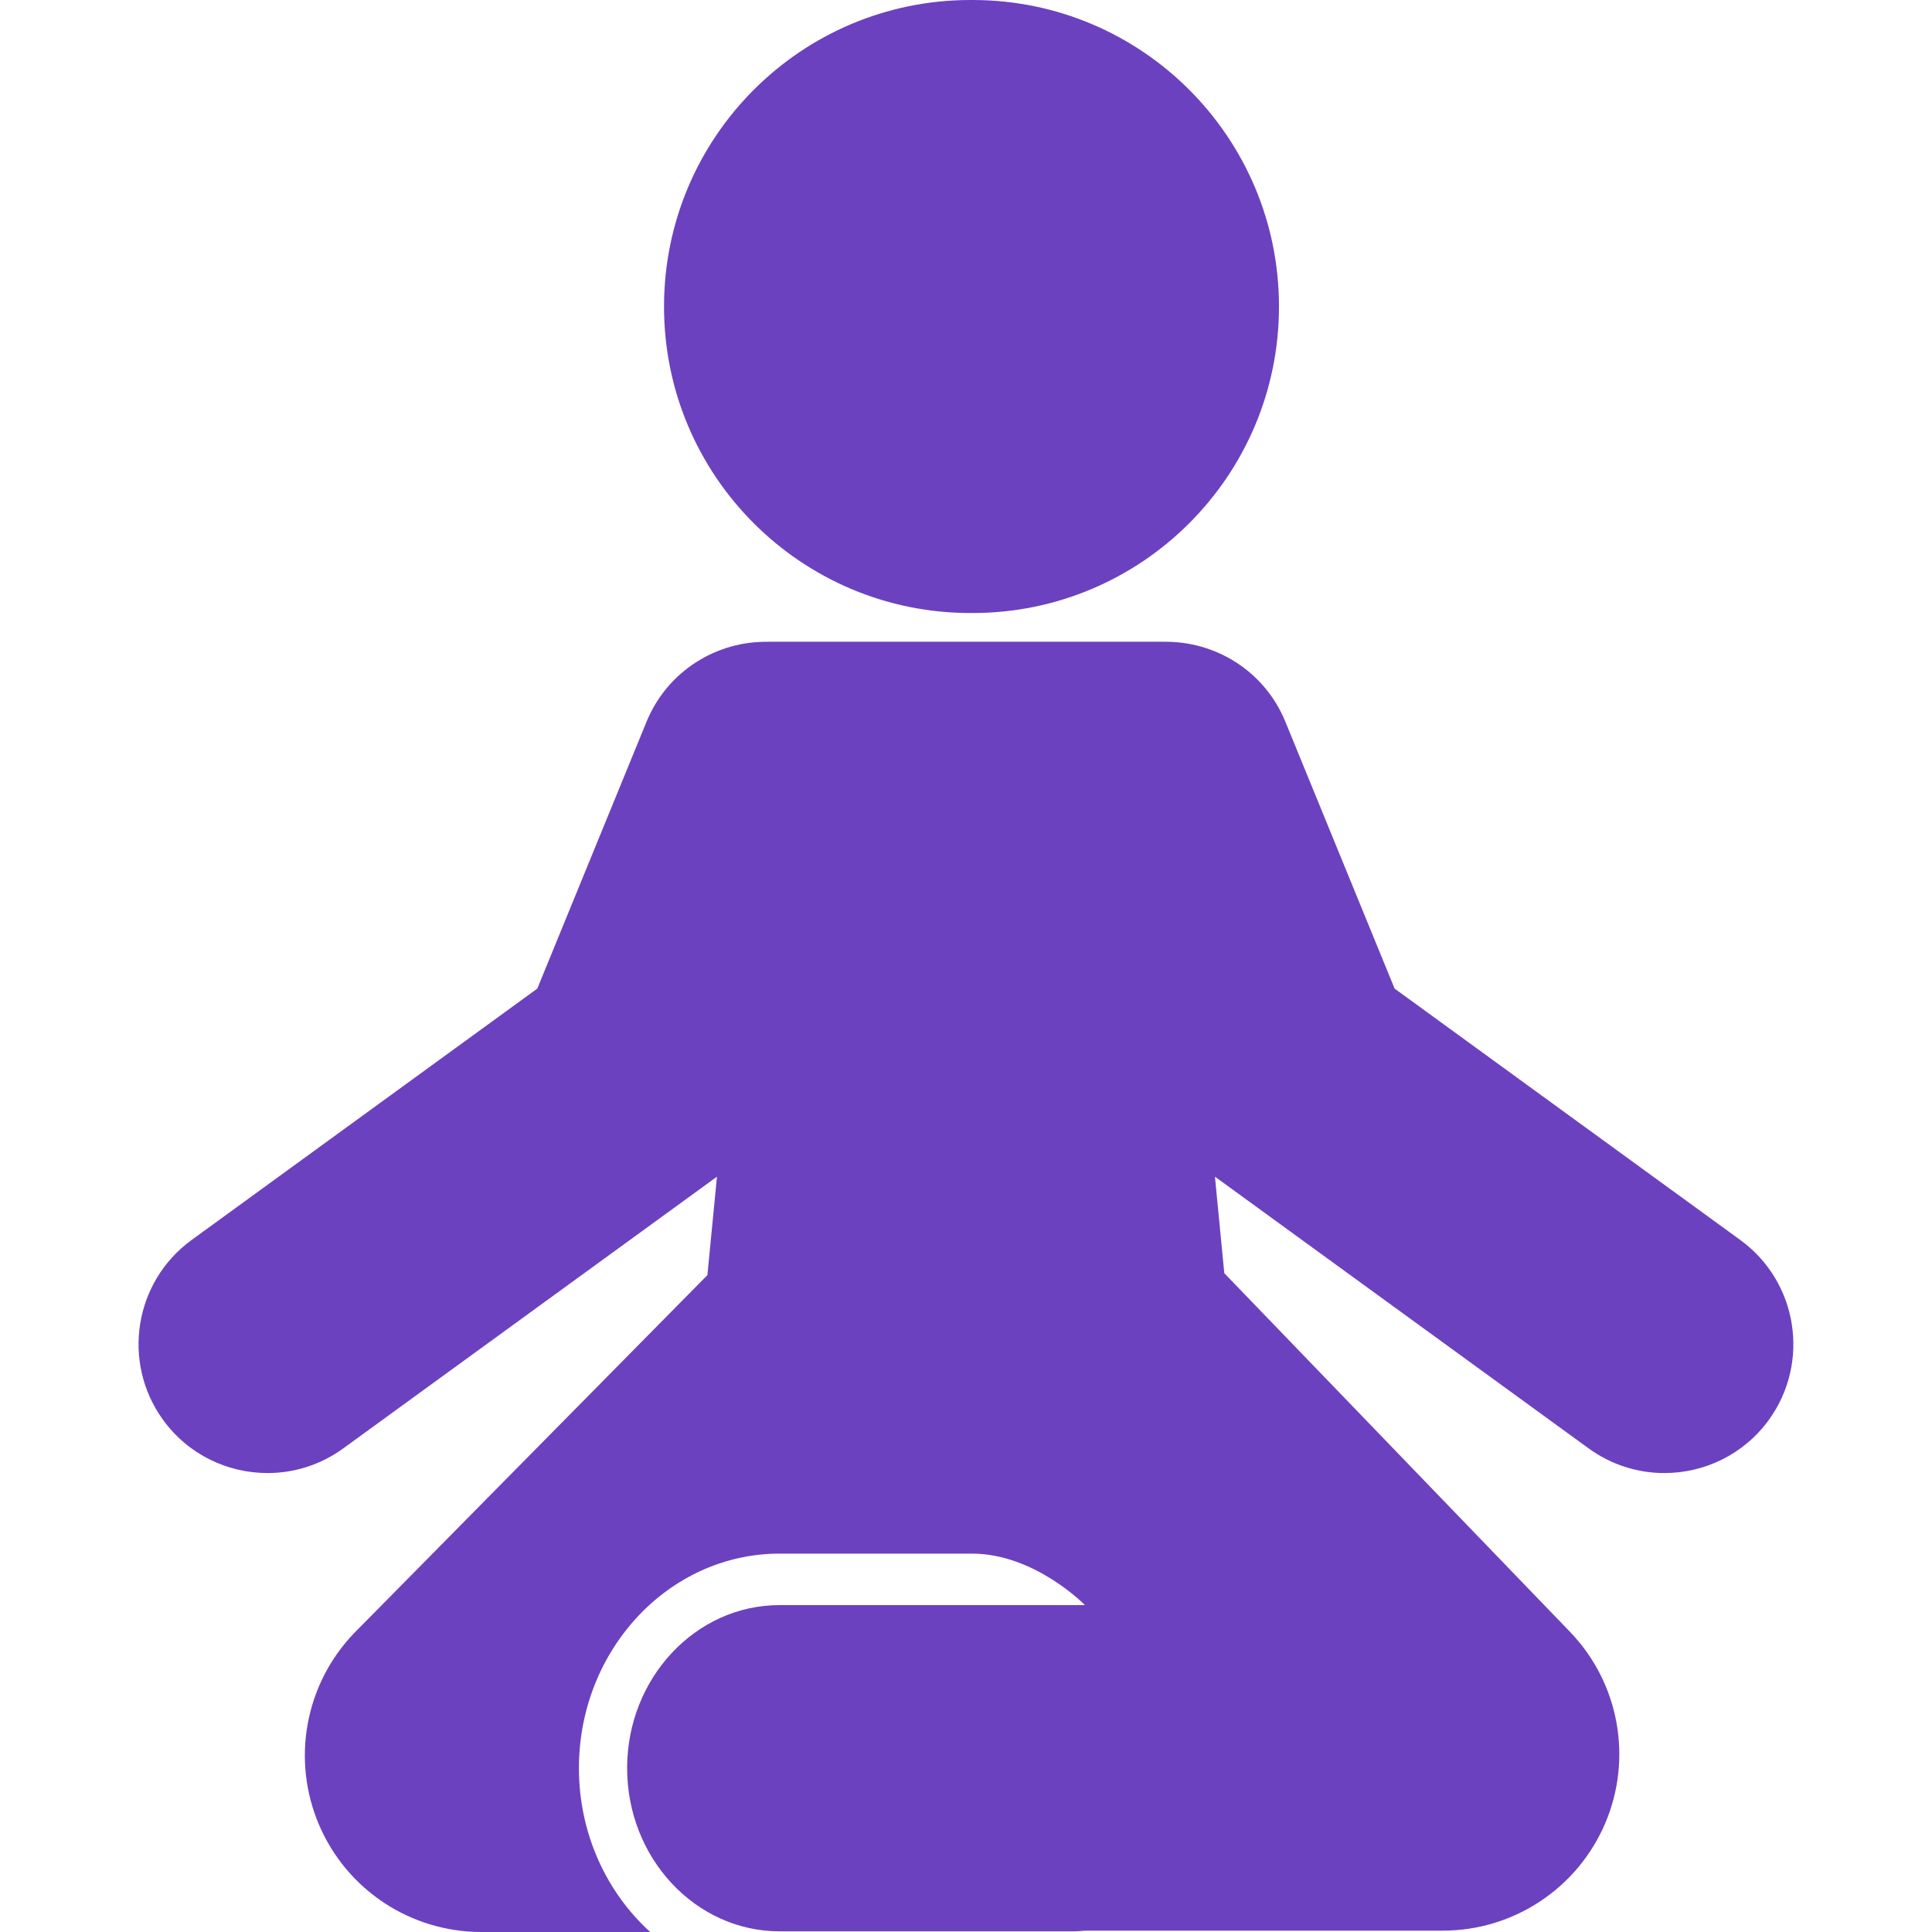 <svg width="20" height="20" viewBox="0 0 20 20" fill="none" xmlns="http://www.w3.org/2000/svg">
<g clip-path="url(#clip0)">
<path d="M10.046 6.346C10.05 6.346 10.053 6.345 10.057 6.345C10.06 6.345 10.064 6.346 10.068 6.346C11.82 6.346 13.24 4.925 13.24 3.173C13.24 1.421 11.82 0 10.068 0C10.064 0 10.06 0 10.057 0C10.053 0 10.05 0 10.046 0C8.294 0 6.874 1.421 6.874 3.173C6.873 4.925 8.294 6.346 10.046 6.346Z" fill="#6C41BF"/>
<path d="M18.015 12.836L14.437 10.234L13.306 7.471C13.091 6.945 12.578 6.632 12.041 6.644L12.041 6.643H9.999H7.958L7.958 6.644C7.421 6.632 6.909 6.945 6.693 7.471L5.562 10.234L1.984 12.836C1.388 13.269 1.256 14.104 1.689 14.7C1.95 15.059 2.357 15.249 2.77 15.249C3.042 15.249 3.316 15.166 3.553 14.994L7.422 12.181L7.323 13.2L3.665 16.907C3.158 17.435 3.015 18.215 3.302 18.889C3.589 19.563 4.25 20 4.983 20H6.731C6.281 19.592 5.993 18.984 5.993 18.304C5.993 17.079 6.925 16.083 8.07 16.083C8.07 16.083 9.409 16.083 10.061 16.083C10.713 16.083 11.231 16.616 11.231 16.616H8.07C7.2 16.616 6.492 17.373 6.492 18.304C6.492 19.235 7.2 19.993 8.07 19.993H11.132C11.166 19.99 11.201 19.99 11.235 19.986H14.936C15.668 19.986 16.329 19.549 16.617 18.875C16.904 18.201 16.761 17.421 16.253 16.893L12.675 13.181H12.674L12.577 12.181L16.446 14.994C16.683 15.166 16.957 15.249 17.229 15.249C17.642 15.249 18.049 15.059 18.31 14.7C18.743 14.104 18.611 13.269 18.015 12.836Z" fill="#6C41BF"/>
</g>
<defs>
<clipPath id="clip0">
<rect width="20" height="20" fill="white"/>
</clipPath>
</defs>
</svg>
